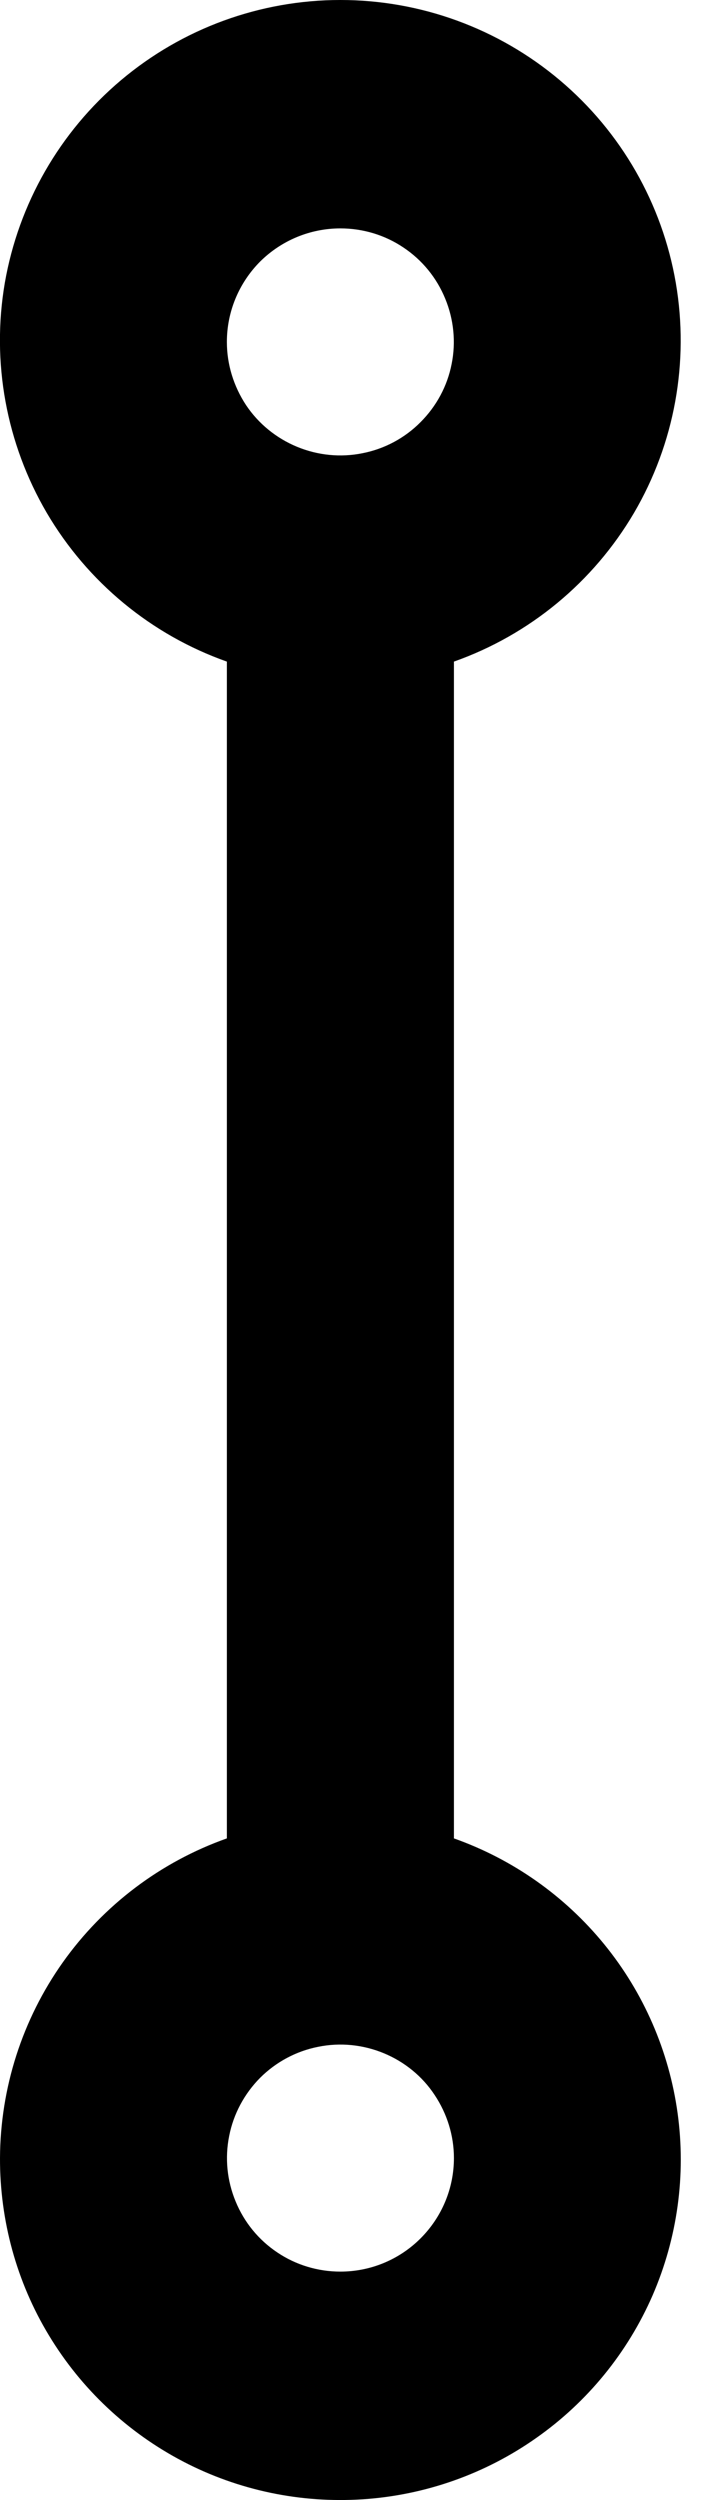 <svg width="4" height="14" viewBox="0 0 4 14" fill="none" xmlns="http://www.w3.org/2000/svg">
<path d="M1.63424e-05 12.085C-0.001 12.435 0.093 12.779 0.274 13.078C0.455 13.378 0.715 13.622 1.025 13.784C1.335 13.946 1.684 14.019 2.033 13.996C2.382 13.973 2.719 13.854 3.005 13.652C3.291 13.451 3.516 13.175 3.656 12.854C3.795 12.533 3.844 12.18 3.796 11.833C3.748 11.486 3.606 11.159 3.385 10.888C3.164 10.617 2.873 10.412 2.543 10.295V3.705C2.967 3.555 3.324 3.26 3.552 2.872C3.779 2.484 3.862 2.028 3.786 1.584C3.71 1.141 3.48 0.739 3.136 0.449C2.792 0.159 2.357 0 1.907 0C1.457 0 1.022 0.159 0.678 0.449C0.334 0.739 0.104 1.141 0.027 1.584C-0.049 2.028 0.035 2.484 0.262 2.872C0.49 3.26 0.847 3.555 1.271 3.705V10.295C0.901 10.426 0.58 10.668 0.352 10.989C0.125 11.309 0.002 11.692 1.63424e-05 12.085ZM1.907 12.721C1.781 12.721 1.658 12.684 1.554 12.614C1.449 12.544 1.368 12.445 1.32 12.328C1.272 12.212 1.259 12.085 1.284 11.961C1.308 11.838 1.369 11.725 1.457 11.636C1.546 11.547 1.66 11.486 1.783 11.462C1.906 11.437 2.034 11.45 2.15 11.498C2.266 11.546 2.366 11.627 2.435 11.732C2.505 11.837 2.543 11.96 2.543 12.085C2.543 12.254 2.476 12.415 2.356 12.535C2.237 12.654 2.076 12.721 1.907 12.721ZM1.907 1.279C2.033 1.279 2.156 1.316 2.26 1.386C2.365 1.456 2.446 1.555 2.494 1.672C2.542 1.788 2.555 1.916 2.53 2.039C2.506 2.162 2.445 2.275 2.356 2.364C2.268 2.453 2.154 2.514 2.031 2.538C1.908 2.563 1.78 2.55 1.664 2.502C1.548 2.454 1.448 2.373 1.378 2.268C1.309 2.163 1.271 2.041 1.271 1.915C1.271 1.746 1.338 1.585 1.457 1.465C1.577 1.346 1.738 1.279 1.907 1.279Z" fill="black"/>
</svg>
